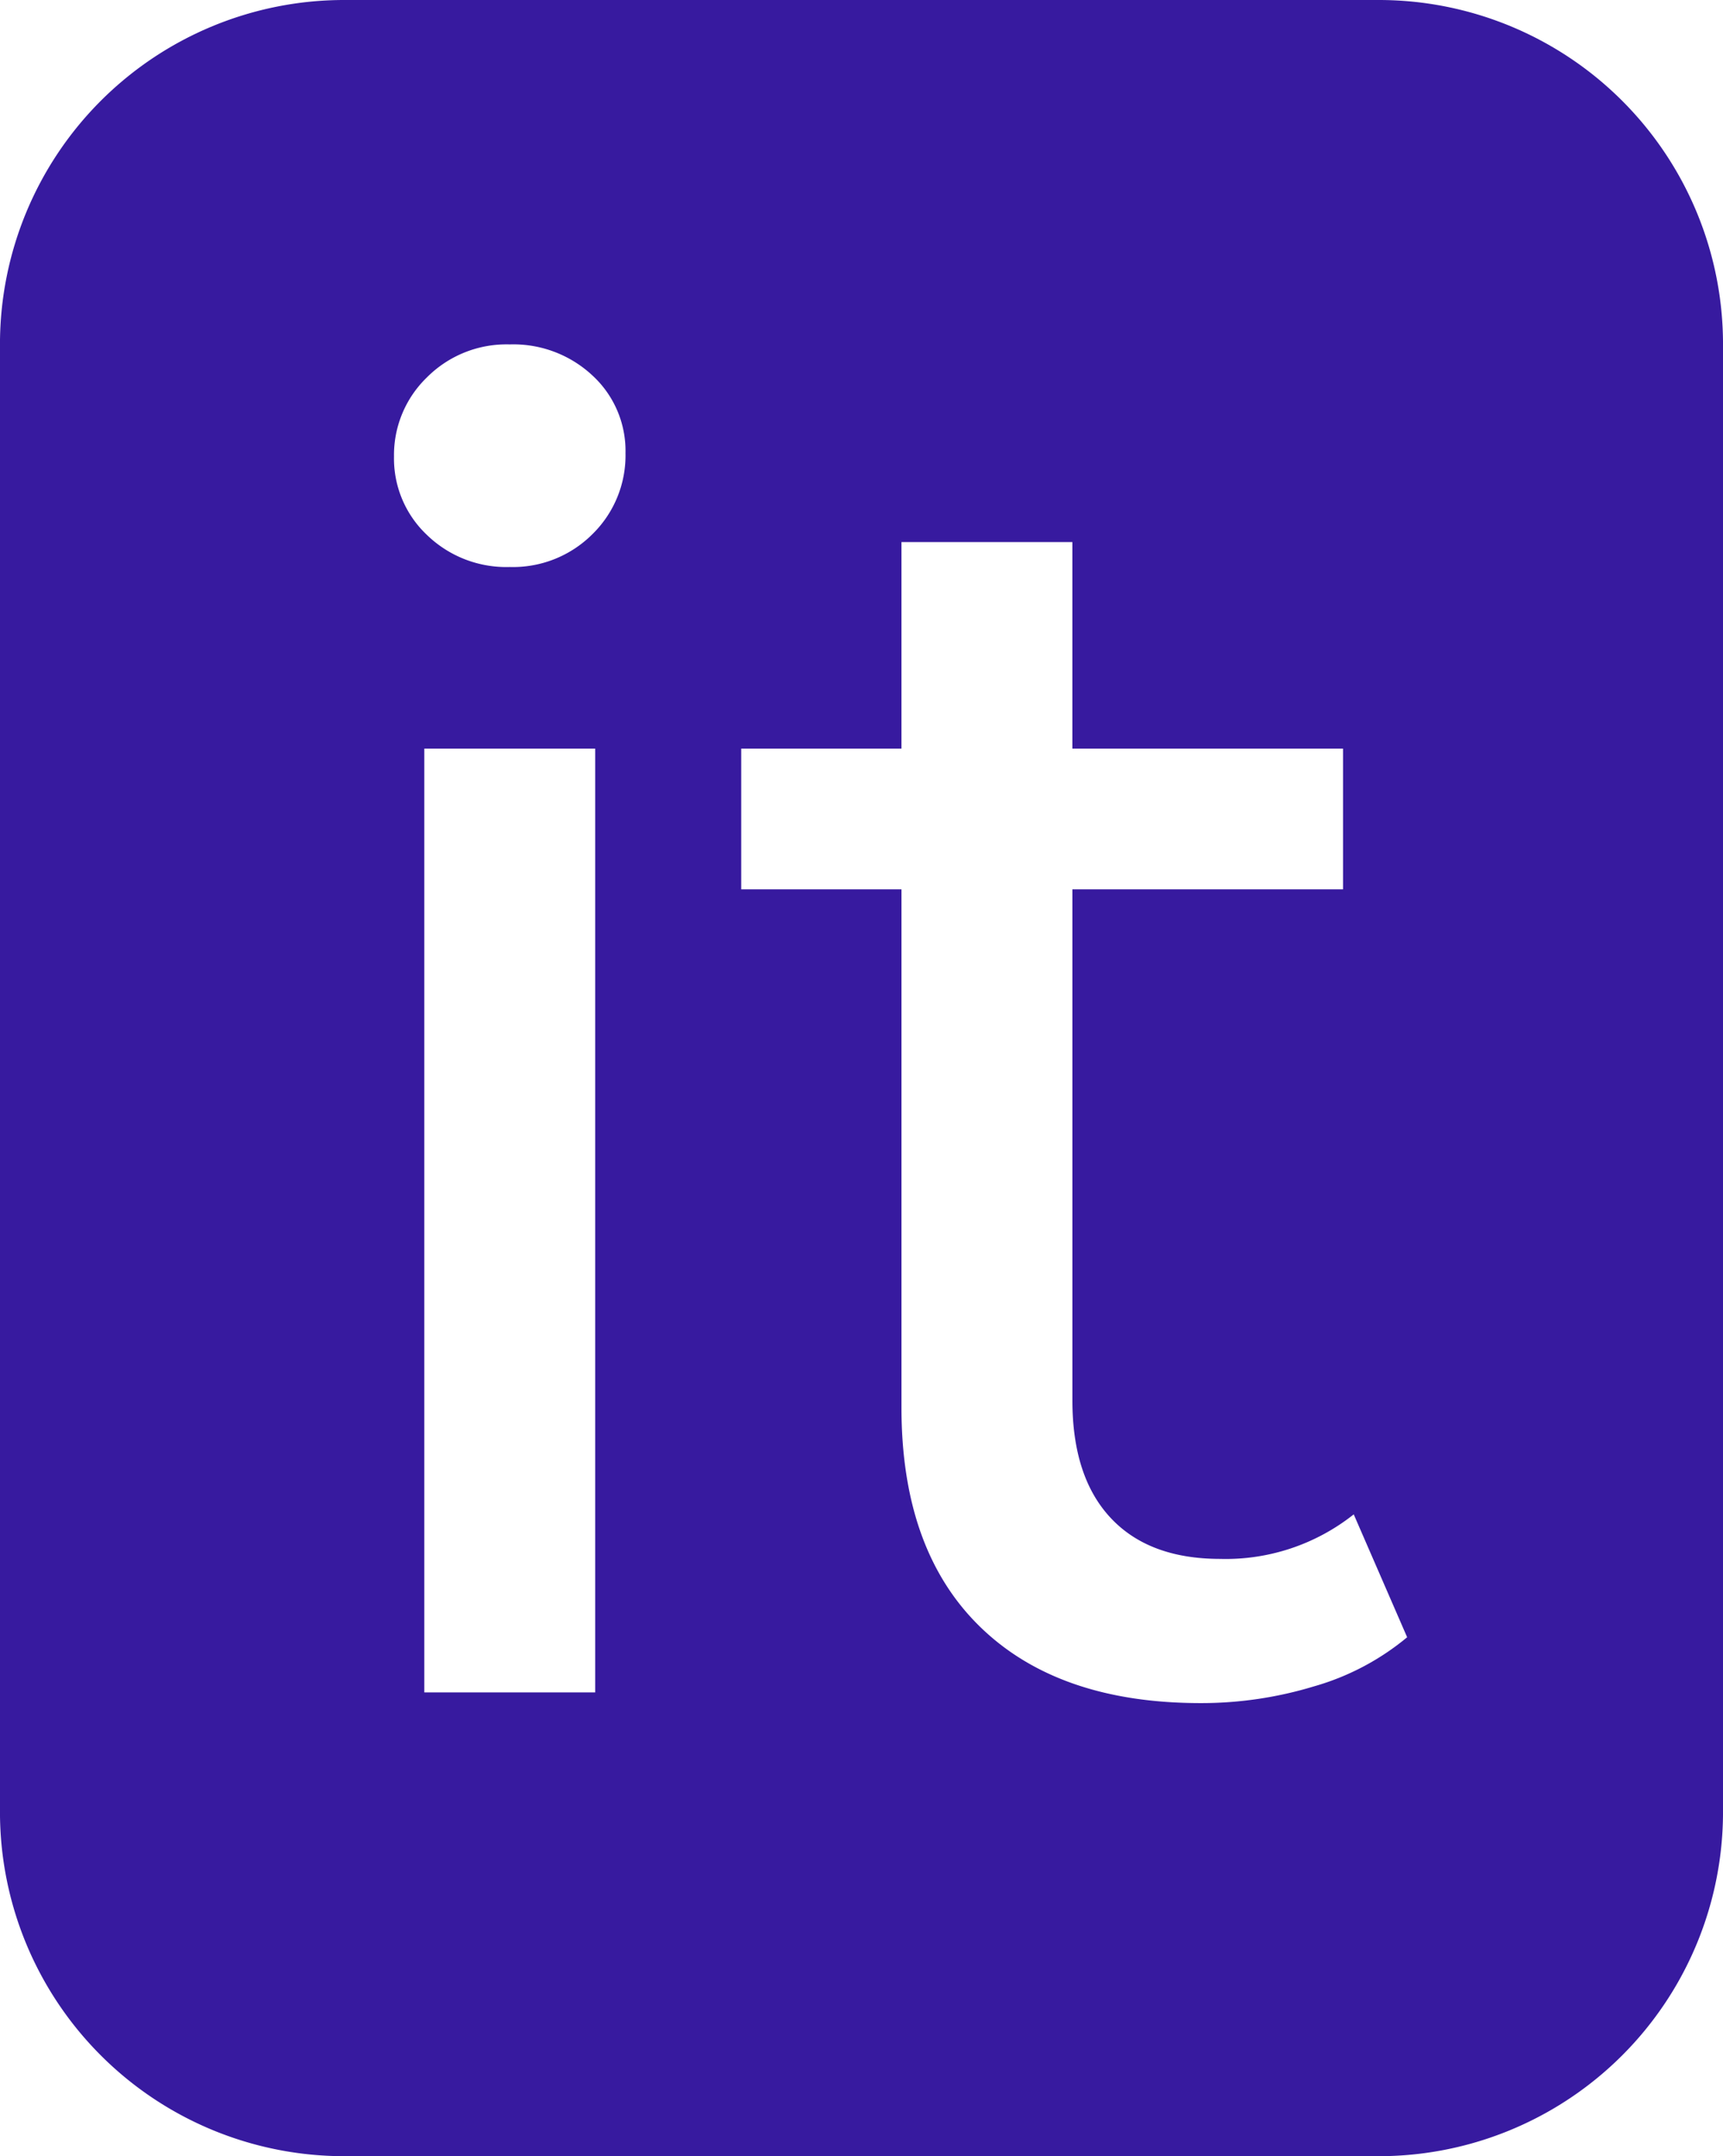 <svg xmlns="http://www.w3.org/2000/svg" width="207.311" height="259.41" viewBox="0 0 207.311 259.41">
  <path id="IT" d="M594.182,50.849H469.7a41.415,41.415,0,0,0-41.416,41.413V268.847A41.415,41.415,0,0,0,469.7,310.259H594.182A41.415,41.415,0,0,0,635.6,268.847V92.261a41.414,41.414,0,0,0-41.413-41.412ZM499.9,254.464H479.338V140.918H499.9ZM499.582,115.1a13.51,13.51,0,0,1-9.964,3.964,13.7,13.7,0,0,1-9.961-3.856,12.635,12.635,0,0,1-3.964-9.425,13,13,0,0,1,3.964-9.534,13.507,13.507,0,0,1,9.961-3.964,13.944,13.944,0,0,1,9.964,3.749,12.321,12.321,0,0,1,3.964,9.321A13.252,13.252,0,0,1,499.582,115.1Zm86.873,138.614a46.557,46.557,0,0,1-13.71,2.034q-17.144,0-26.569-9.213t-9.425-26.351V157.843H517.47V140.918h19.28V116.066h20.566v24.851h32.565v16.926H557.318v61.488q0,9.213,4.606,14.139T575.1,238.4a24.785,24.785,0,0,0,16.068-5.358l6.427,14.784A30.69,30.69,0,0,1,586.455,253.716Z" transform="translate(-428.287 -50.849)" fill="#371a9f"/>
</svg>
